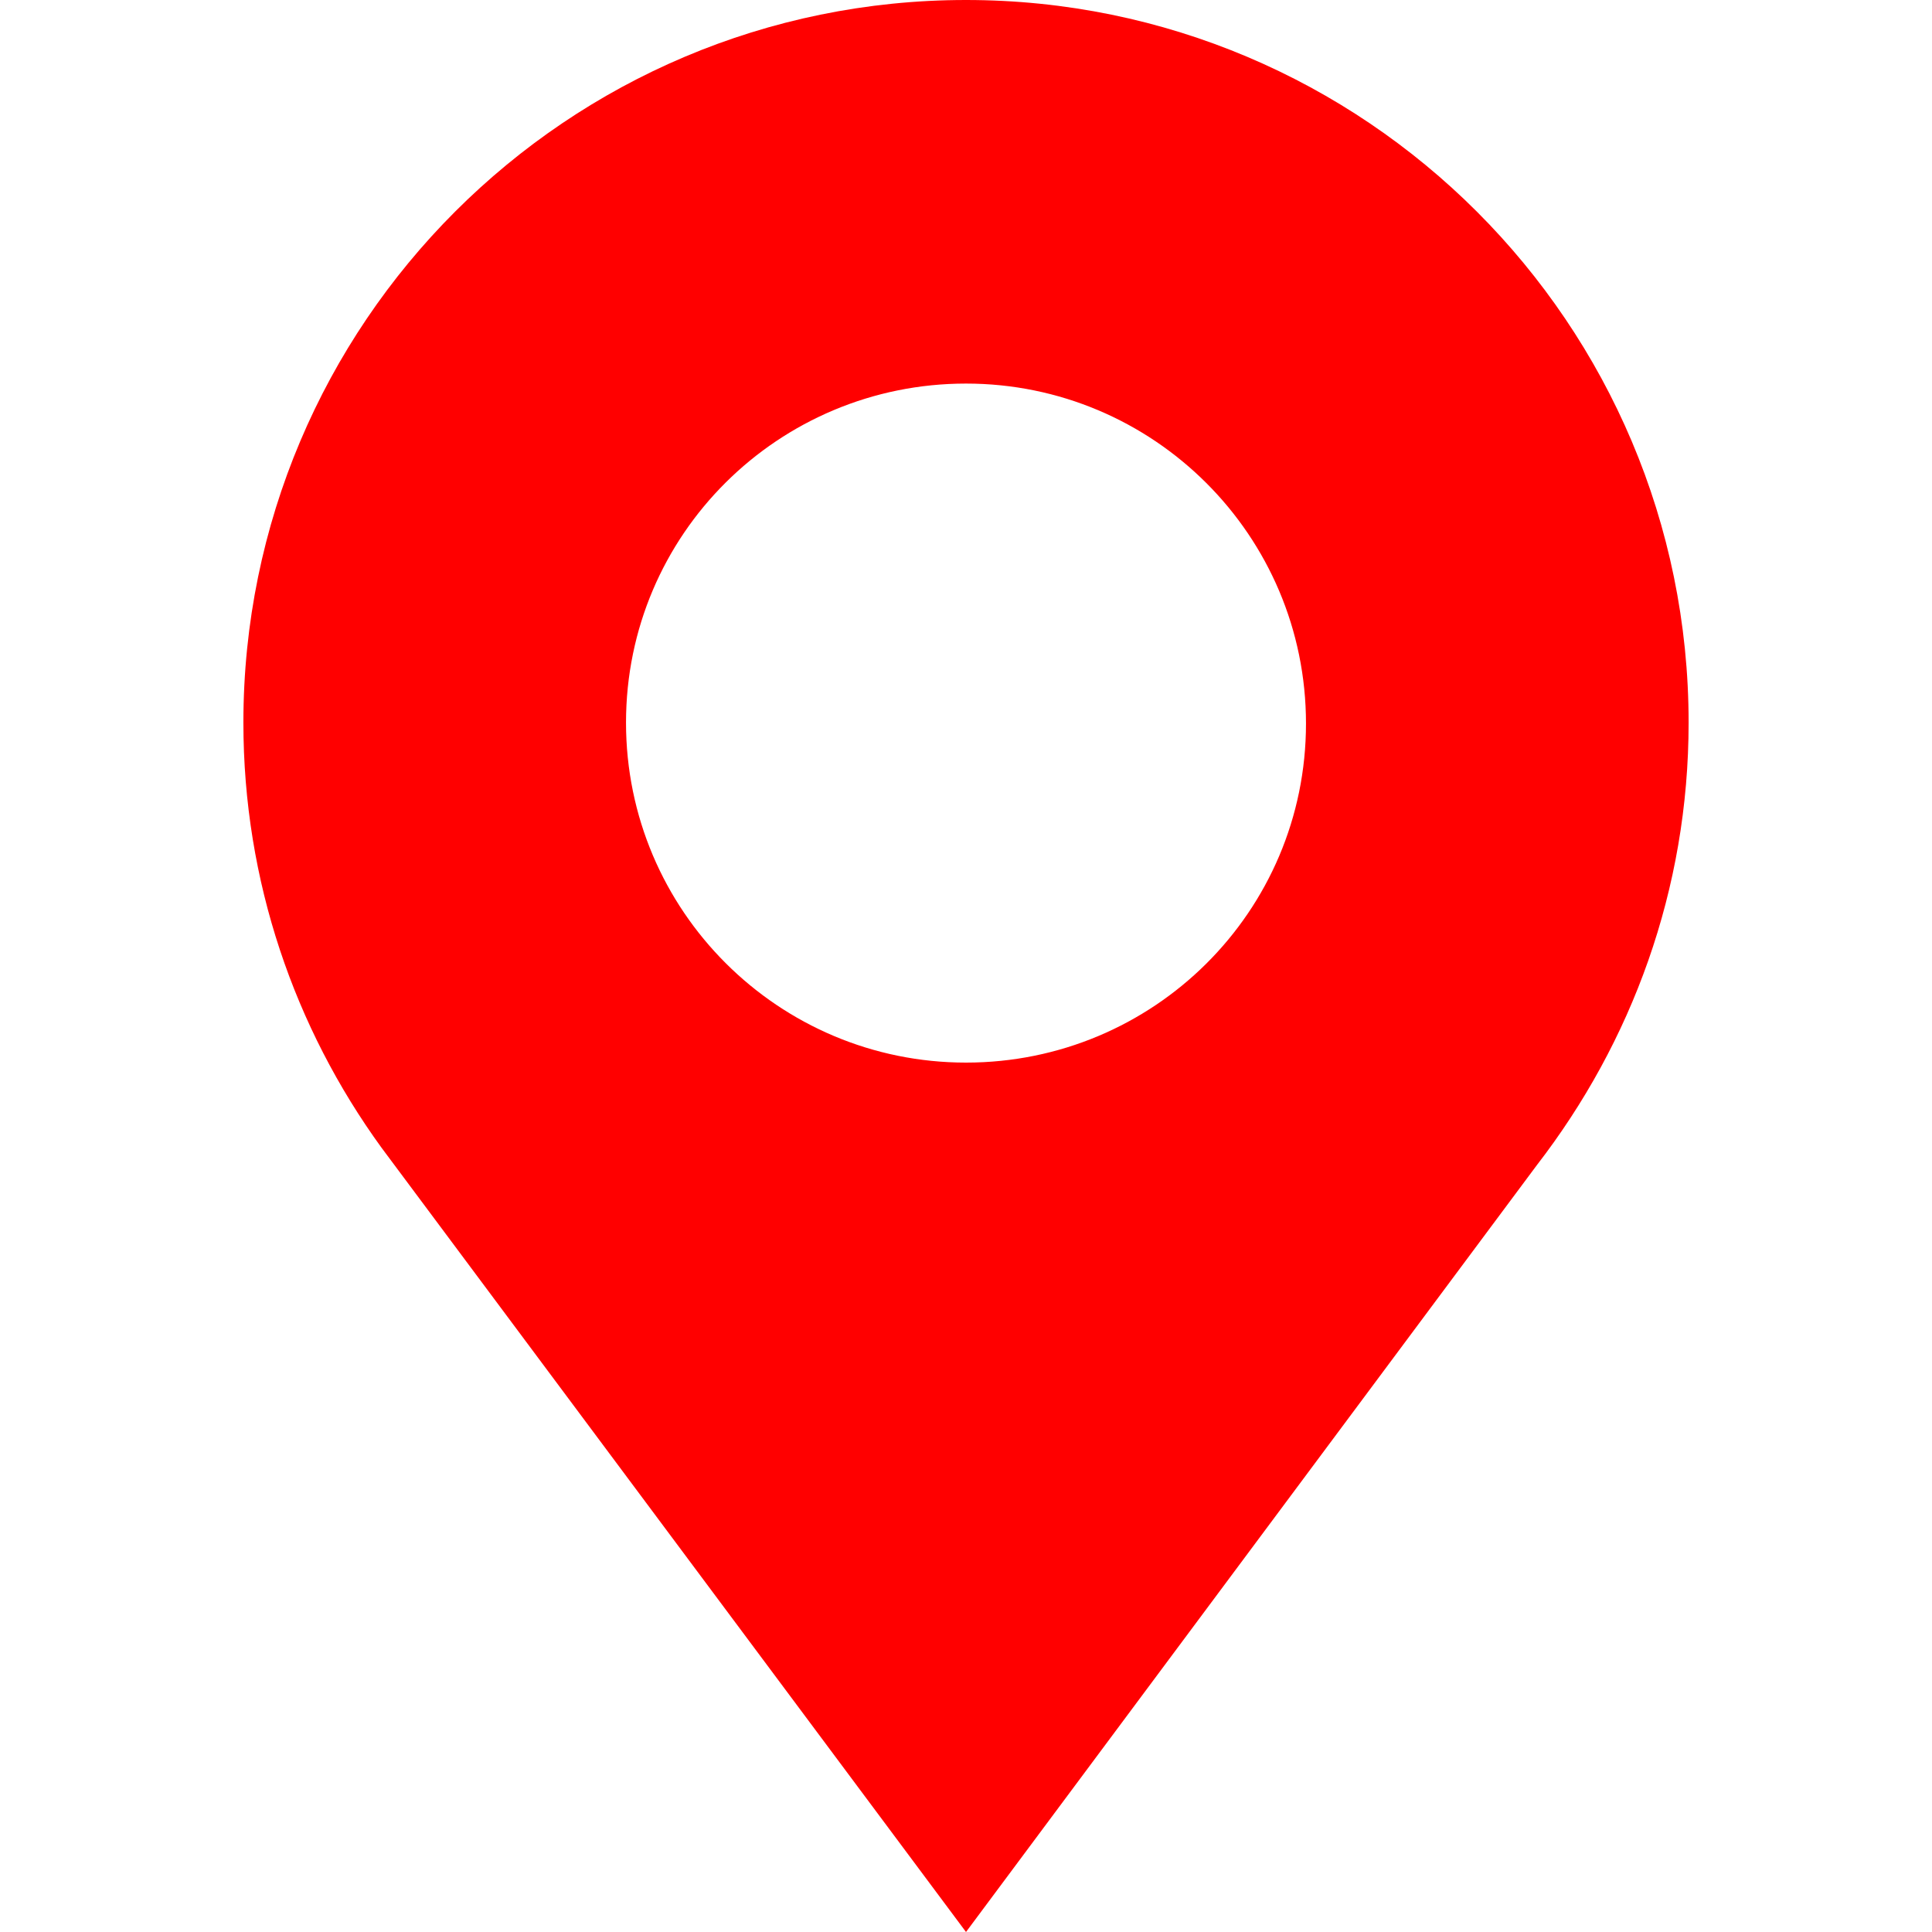 <svg class="icon" style="width: 1em;height: 1em;vertical-align: middle;fill: currentColor;overflow: hidden;" viewBox="0 0 1024 1024" version="1.1" xmlns="http://www.w3.org/2000/svg" p-id="2043"><path d="M782.8 112.2C713.5 42.9 617.7 0 512 0 300.5 0 129 171.5 129 383c0 84 27.1 161.8 73.2 225.3L512 1024l302.6-406.5c50.2-65 80.4-145.9 80.4-234.5 0-105.7-42.9-201.5-112.2-270.8zM512 563.2c-99.3 0-180.2-80.4-180.2-180.2 0-99.8 80.9-179.7 180.2-179.7s180.2 80.4 180.2 180.2S611.3 563.2 512 563.2z" fill="red" p-id="2044"></path></svg>
